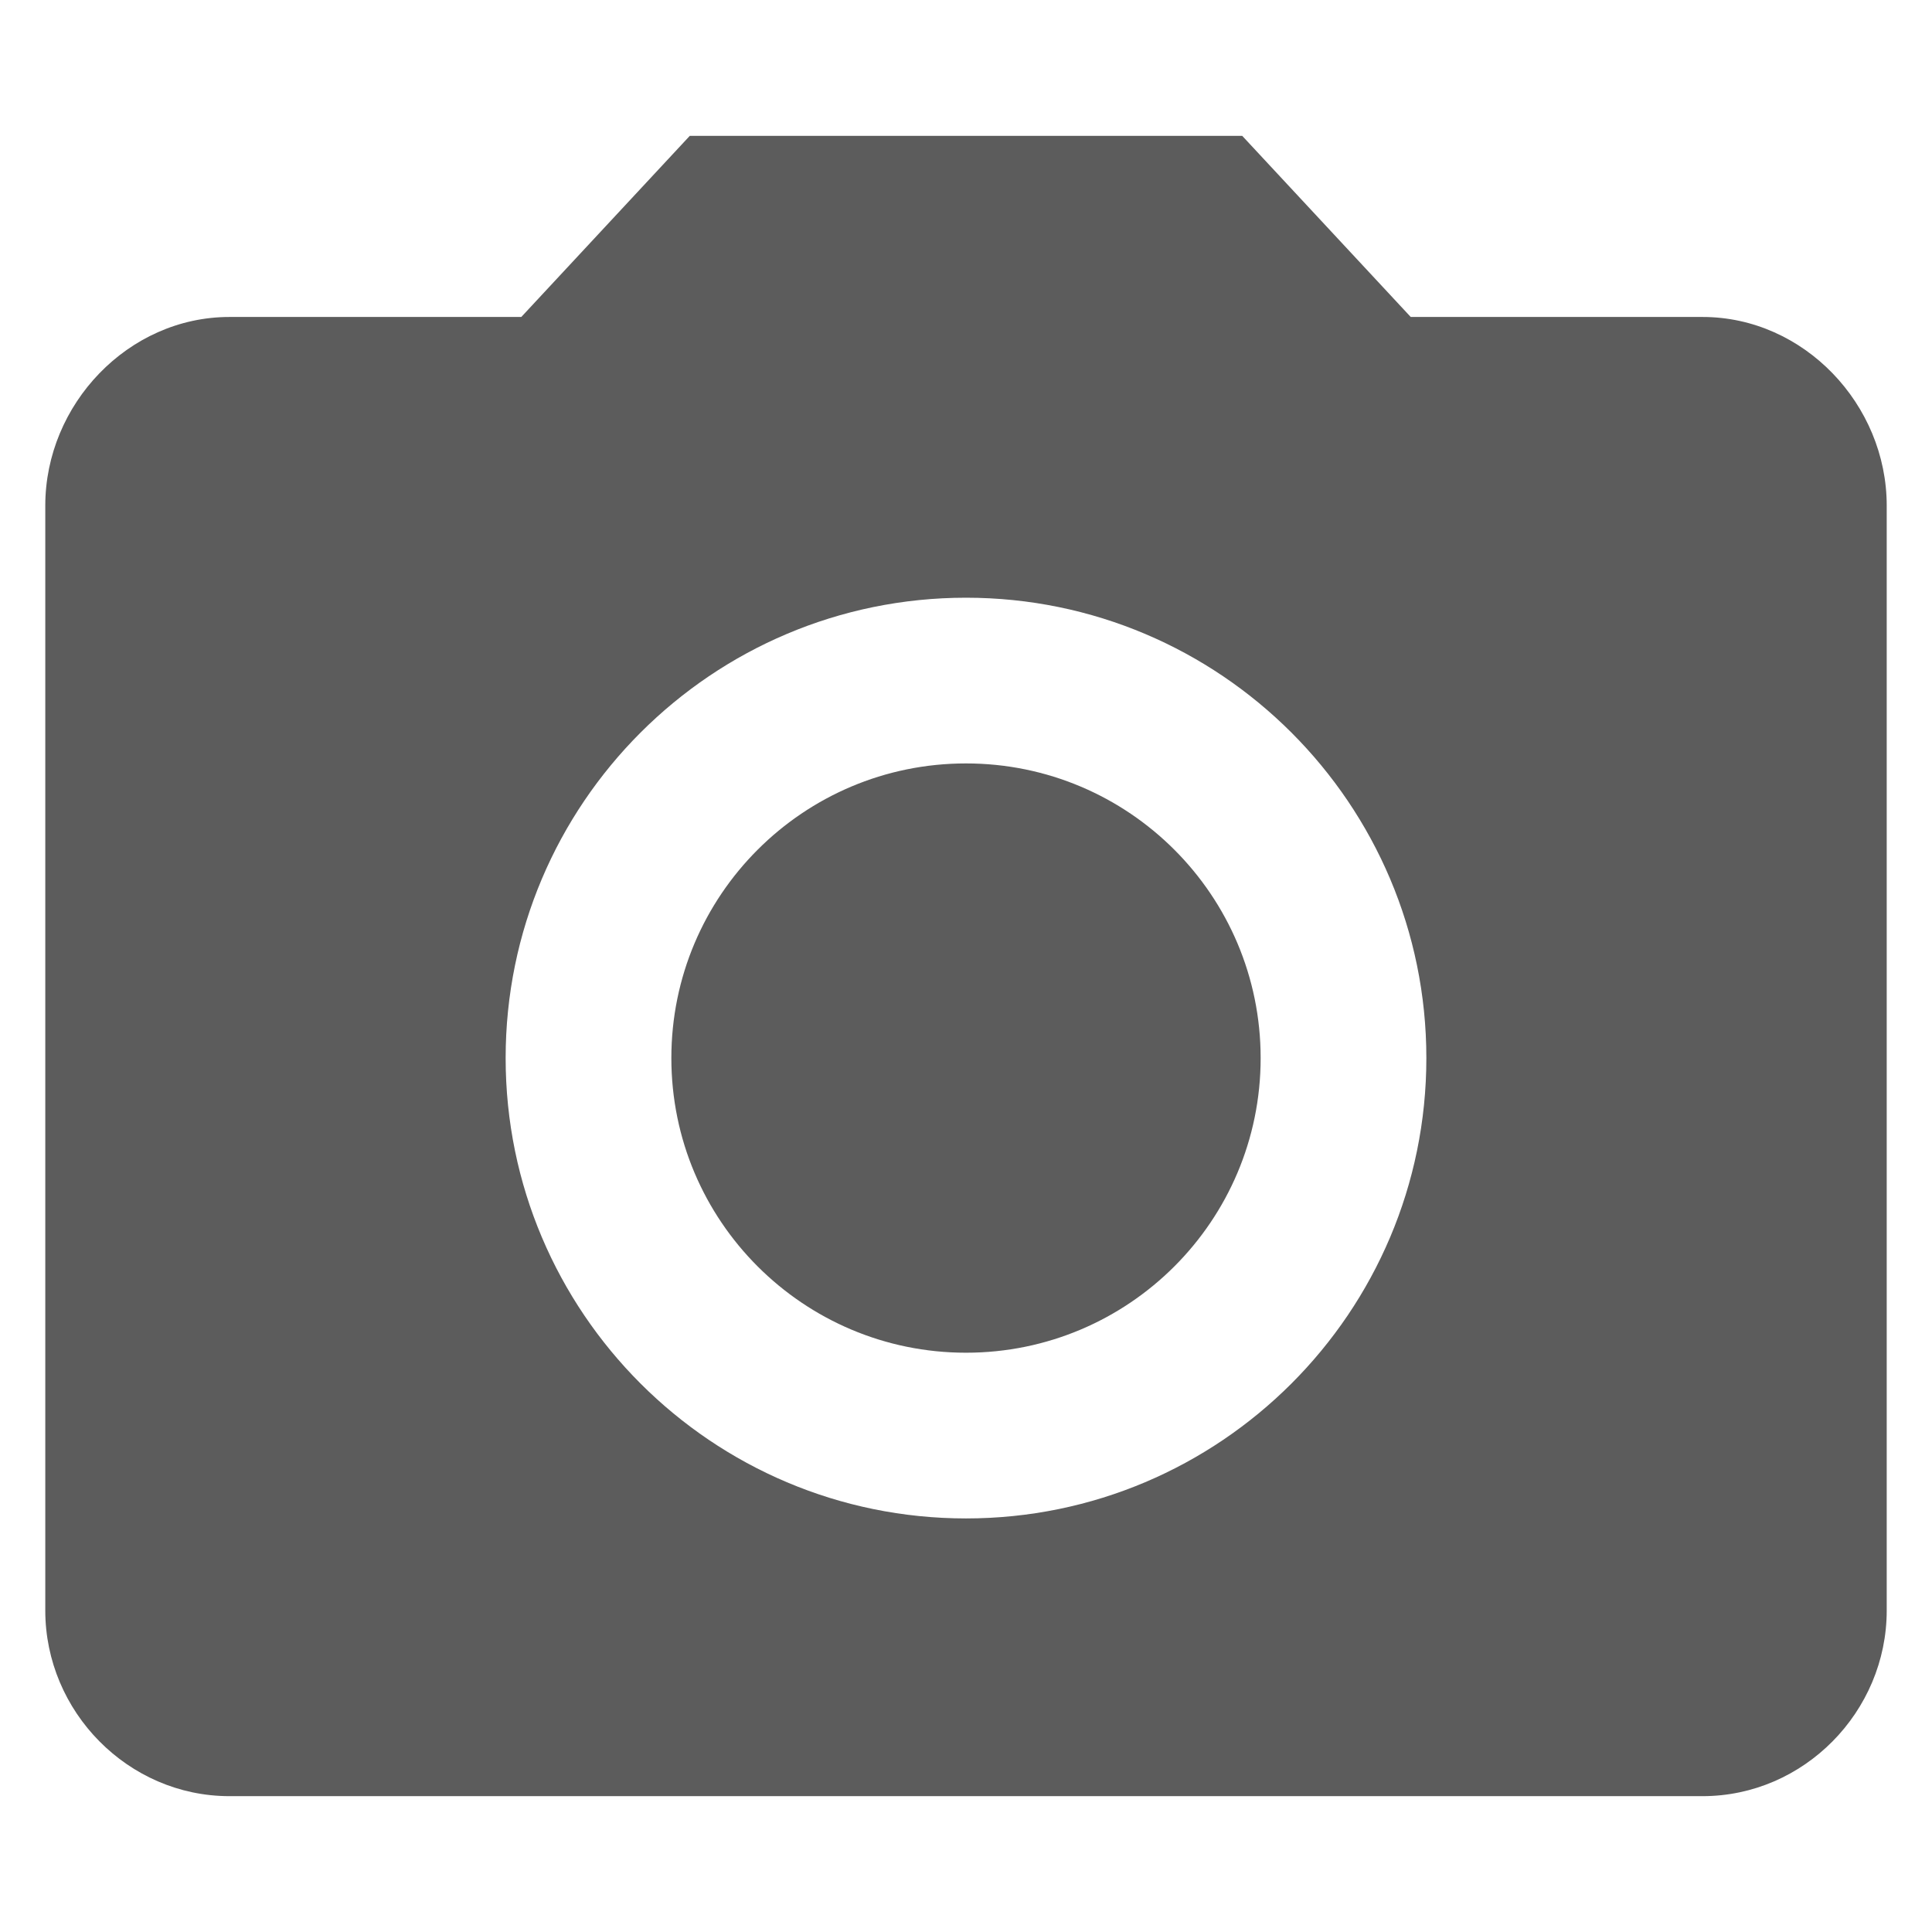 <?xml version="1.0" encoding="iso-8859-1"?>
<!-- Generator: Adobe Illustrator 16.0.0, SVG Export Plug-In . SVG Version: 6.00 Build 0)  -->
<!DOCTYPE svg PUBLIC "-//W3C//DTD SVG 1.1//EN" "http://www.w3.org/Graphics/SVG/1.1/DTD/svg11.dtd">
<svg version="1.1" xmlns="http://www.w3.org/2000/svg" xmlns:xlink="http://www.w3.org/1999/xlink" x="0px" y="0px" width="128px"
	 height="128px" viewBox="0 0 128 128" style="enable-background:new 0 0 128 128;" xml:space="preserve">
<g id="_x37_8-camera">
	<path style="fill:#5C5C5C;" d="M64,50.579c-10.782,0-19.521,8.739-19.521,19.521c0,10.782,8.739,19.521,19.521,19.521
		S83.521,80.882,83.521,70.1C83.521,59.318,74.782,50.579,64,50.579z M112.8,21H93.464L82.3,9H45.7L34.537,21H15.2
		C8.492,21,3,26.79,3,33.5v73.2c0,6.707,5.492,12.3,12.2,12.3h97.6c6.708,0,12.2-5.593,12.2-12.3V33.5
		C125,26.79,119.508,21,112.8,21z M64,100.6c-16.835,0-30.5-13.665-30.5-30.5c0-16.834,13.665-30.5,30.5-30.5s30.5,13.666,30.5,30.5
		C94.5,86.935,80.835,100.6,64,100.6z"/>
</g>
<g id="Layer_1">
</g>
</svg>
